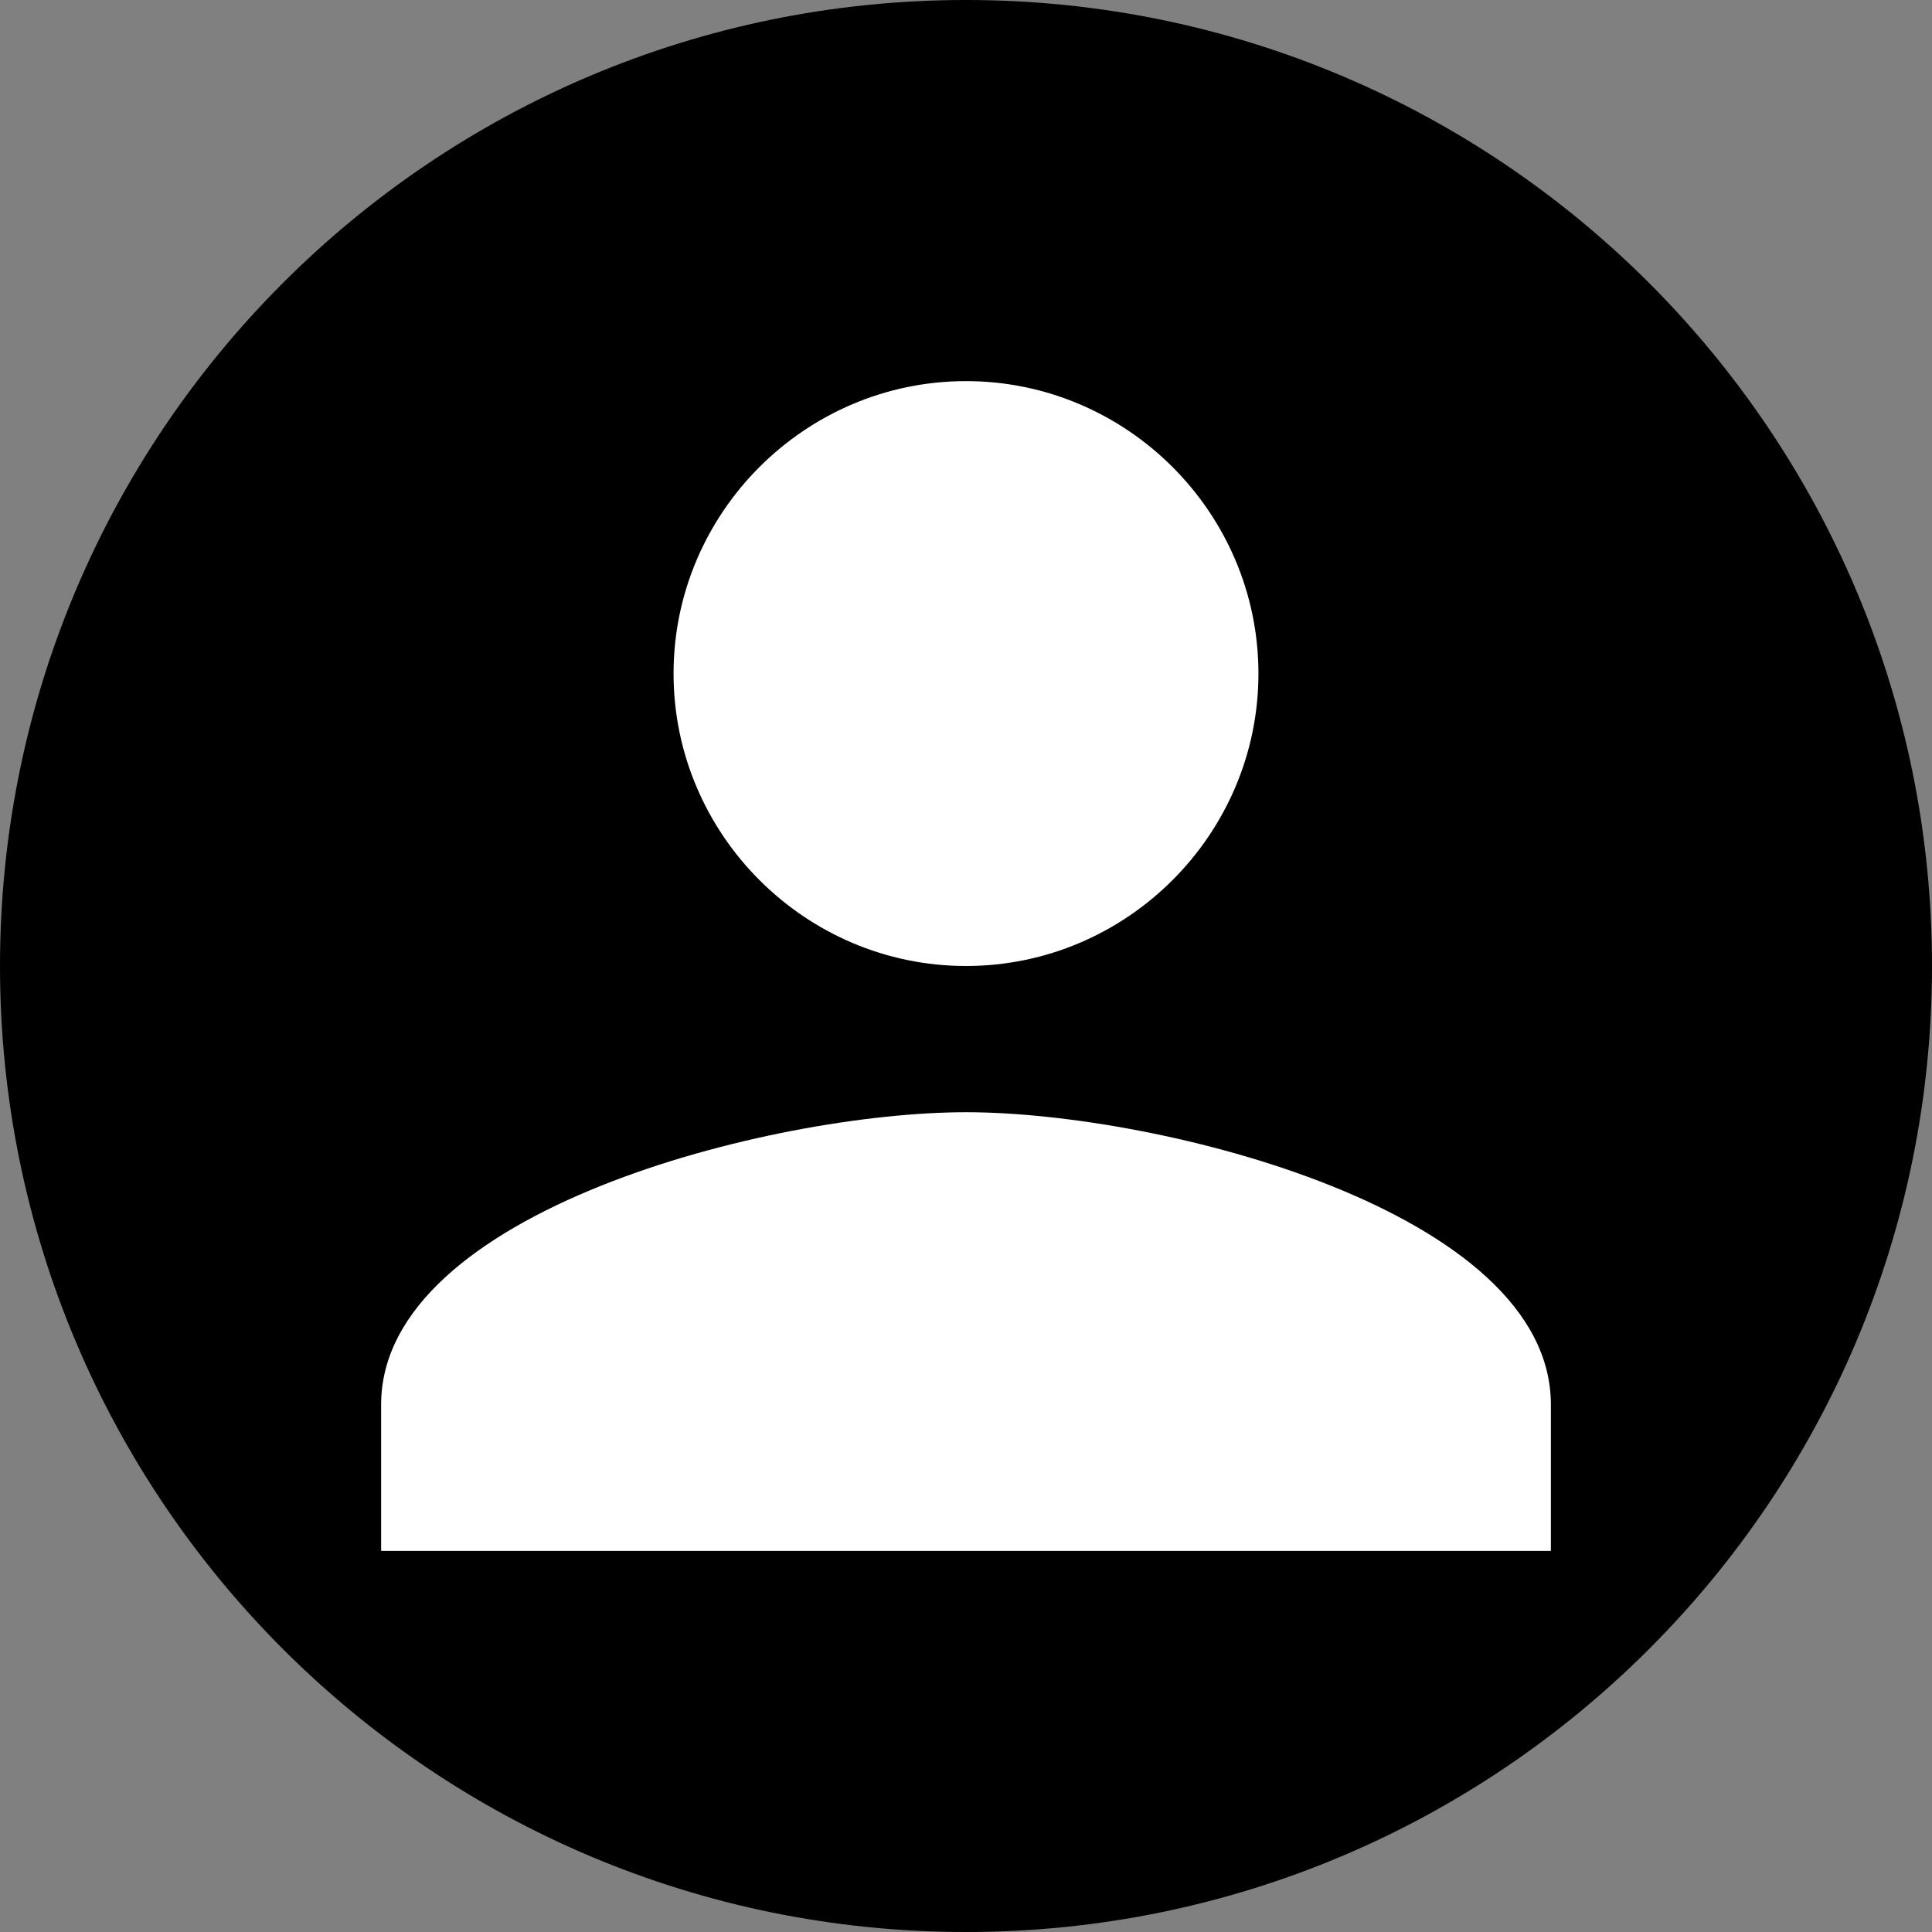 <svg width="512" height="512" viewBox="0 0 512 512" fill="none" xmlns="http://www.w3.org/2000/svg">
<rect x="0" y="0" width="512" height="512" fill="#808080" stroke="none"/>
<path d="M0 256C0 114.615 114.615 0 256 0V0C397.385 0 512 114.615 512 256V256C512 397.385 397.385 512 256 512V512C114.615 512 0 397.385 0 256V256Z" fill="black"/>
<path d="M256 256C298.629 256 333.5 221.124 333.5 178.5C333.5 135.876 298.629 101 256 101C213.371 101 178.5 135.876 178.5 178.5C178.5 221.124 213.371 256 256 256ZM256 294.75C204.658 294.75 101 320.908 101 372.25V411H411V372.25C411 320.908 307.342 294.75 256 294.75Z" fill="white"/>
</svg>
